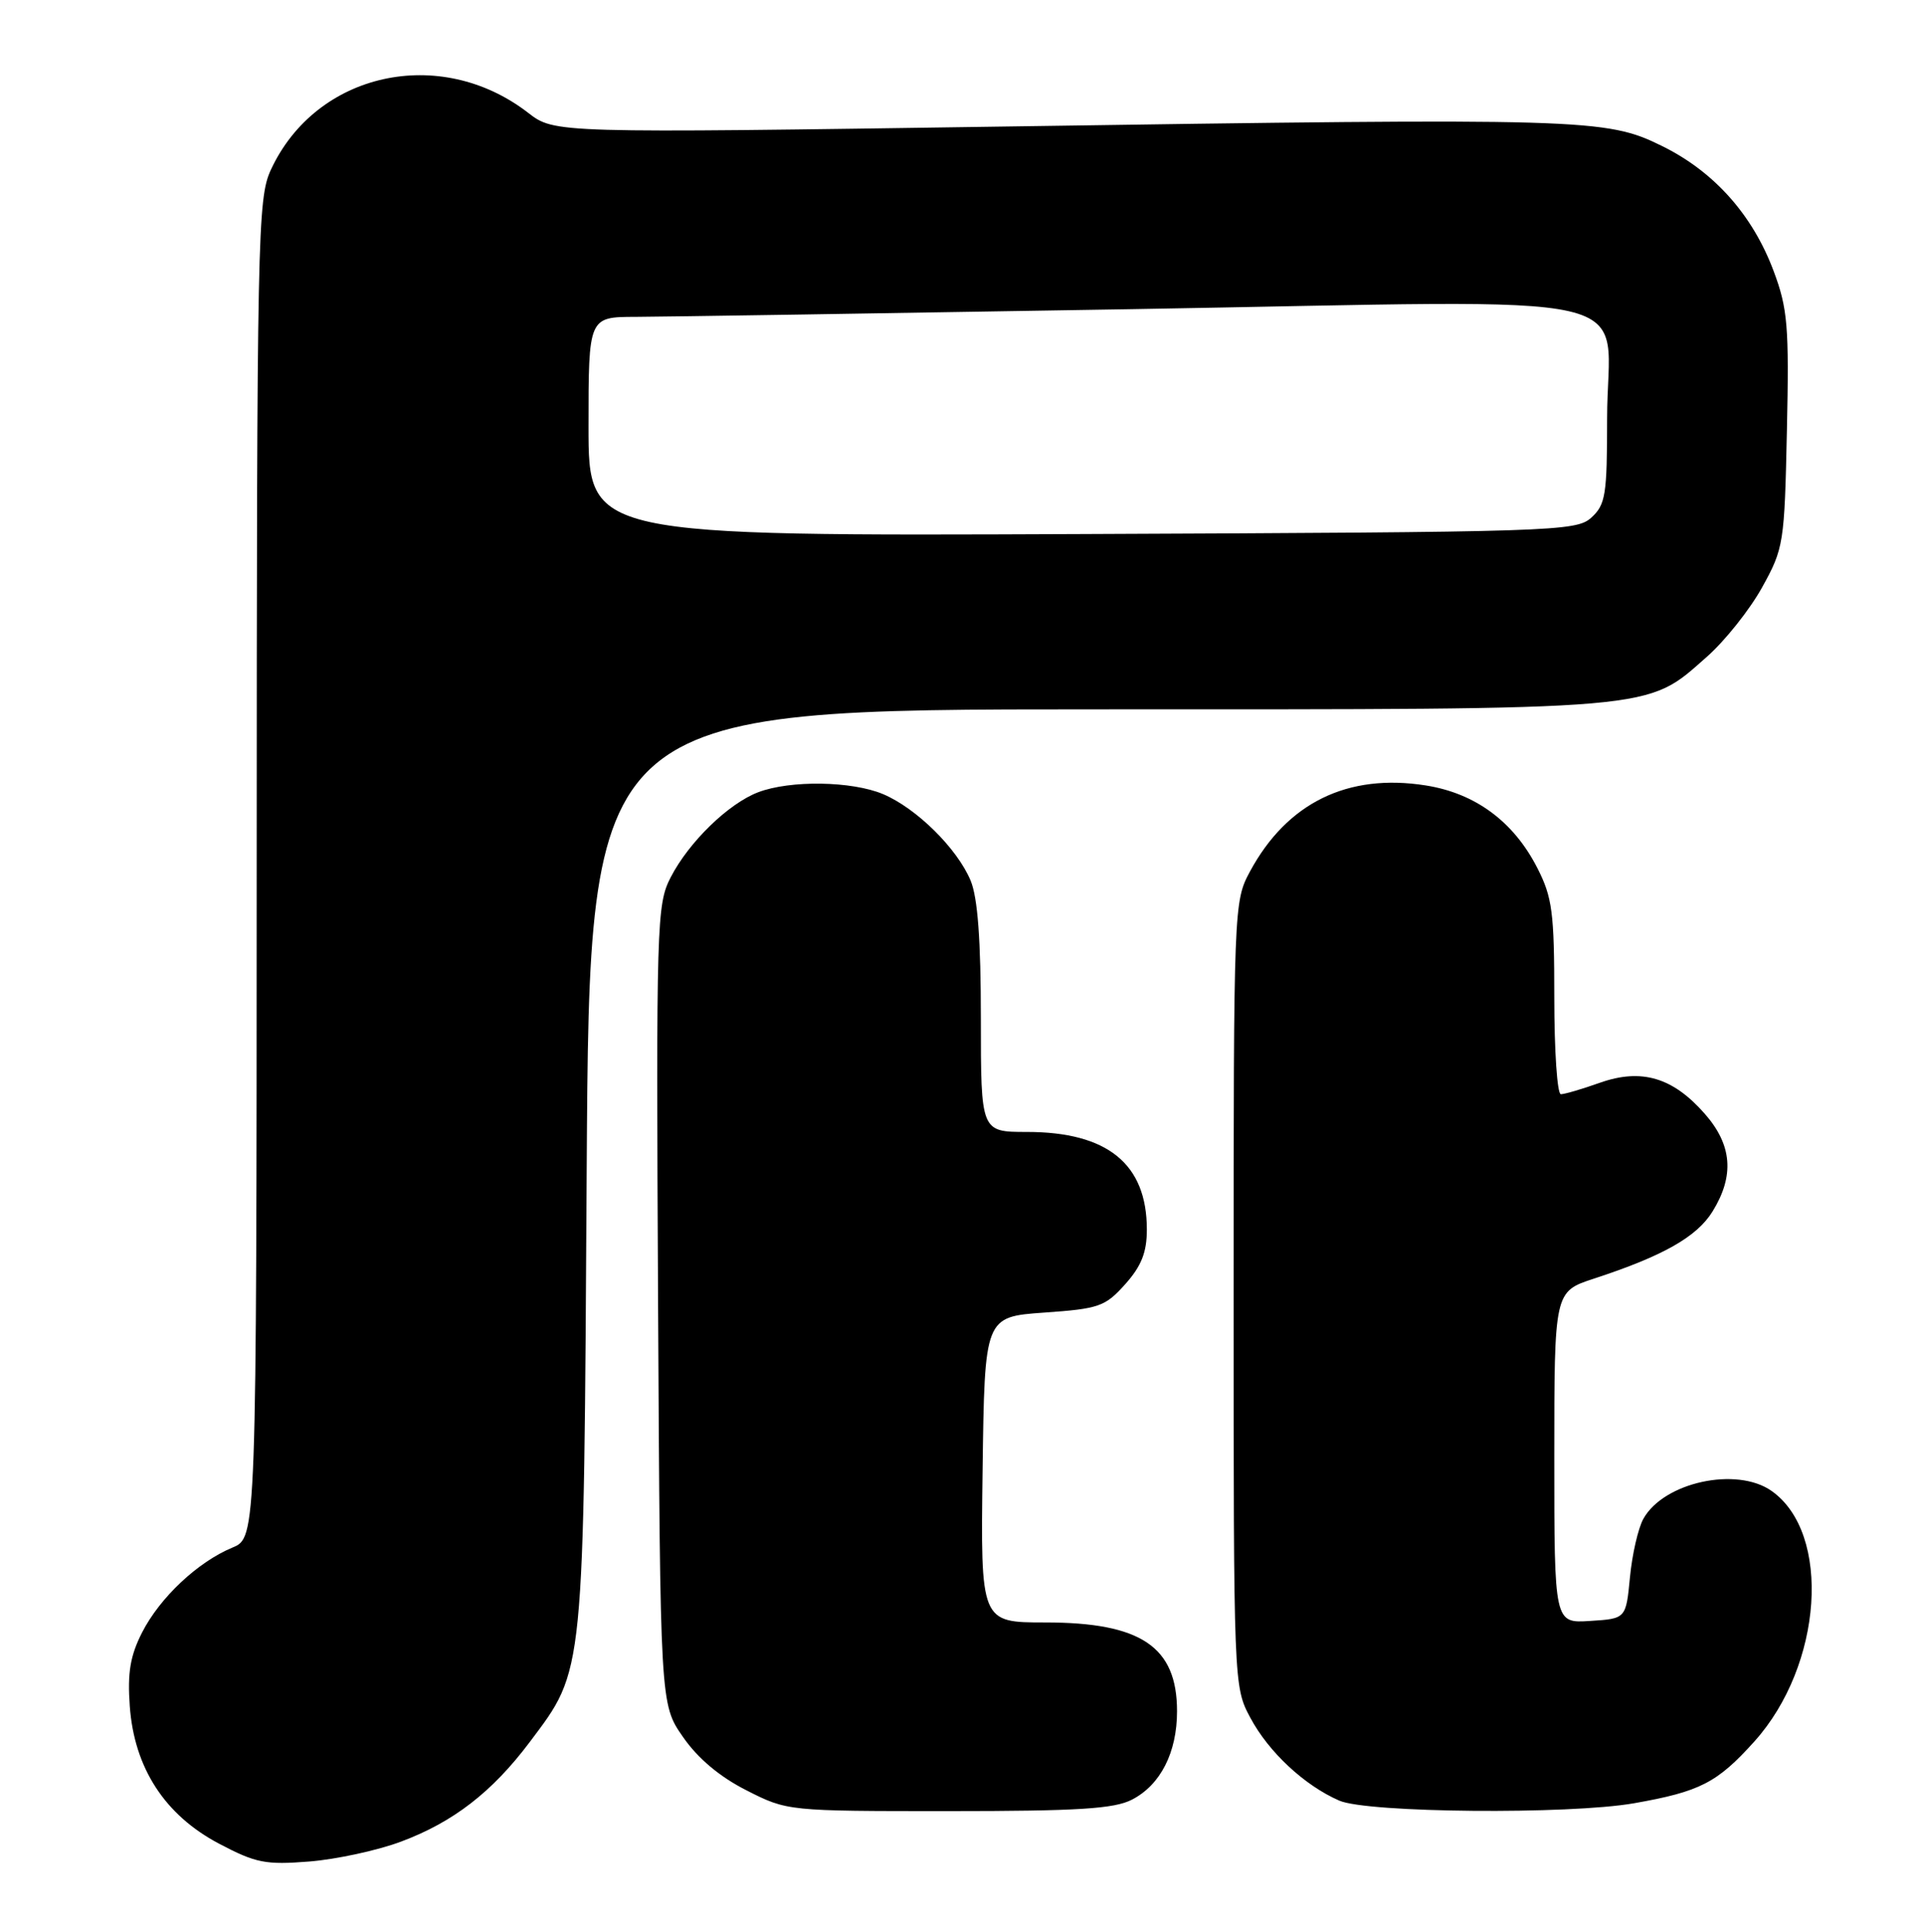 <?xml version="1.0" encoding="UTF-8" standalone="no"?>
<!DOCTYPE svg PUBLIC "-//W3C//DTD SVG 1.1//EN" "http://www.w3.org/Graphics/SVG/1.1/DTD/svg11.dtd" >
<svg xmlns="http://www.w3.org/2000/svg" xmlns:xlink="http://www.w3.org/1999/xlink" version="1.1" viewBox="0 0 255 256">
 <g >
 <path fill="currentColor"
d=" M 53.16 244.04 C 60.09 241.45 65.23 237.47 70.20 230.86 C 77.51 221.12 77.36 222.67 77.76 154.75 C 78.13 94.00 78.13 94.00 145.38 94.00 C 220.49 94.00 218.07 94.21 226.23 87.03 C 228.61 84.93 231.90 80.80 233.53 77.86 C 236.41 72.67 236.51 72.02 236.83 57.00 C 237.13 43.23 236.93 40.88 235.07 35.92 C 232.27 28.44 227.15 22.71 220.22 19.32 C 212.86 15.70 210.14 15.62 133.00 16.77 C 73.50 17.65 73.50 17.65 70.00 14.95 C 58.32 5.93 41.88 9.57 35.90 22.50 C 34.14 26.30 34.04 30.99 34.02 115.13 C 34.00 203.76 34.00 203.76 30.80 205.08 C 26.21 206.99 21.20 211.69 18.83 216.33 C 17.26 219.41 16.88 221.67 17.20 226.09 C 17.79 234.28 21.84 240.52 29.02 244.31 C 33.91 246.89 35.20 247.14 41.00 246.68 C 44.58 246.39 50.05 245.21 53.16 244.04 Z  M 150.03 238.48 C 153.81 236.53 156.00 232.23 156.00 226.77 C 156.00 218.21 151.23 215.00 138.53 215.00 C 129.96 215.00 129.96 215.00 130.23 194.75 C 130.50 174.50 130.50 174.50 138.38 173.94 C 145.68 173.43 146.48 173.14 149.13 170.18 C 151.28 167.77 152.00 165.96 152.00 162.93 C 152.00 154.24 146.79 150.00 136.10 150.00 C 130.00 150.00 130.00 150.00 130.00 134.97 C 130.00 124.57 129.58 118.93 128.64 116.69 C 126.86 112.43 121.45 107.09 117.03 105.23 C 112.88 103.49 104.75 103.37 100.50 104.98 C 96.55 106.48 91.30 111.58 88.89 116.26 C 87.03 119.86 86.96 122.25 87.22 172.93 C 87.50 225.83 87.50 225.83 90.51 230.16 C 92.47 233.00 95.38 235.45 98.94 237.25 C 104.35 240.00 104.40 240.00 125.73 240.00 C 142.87 240.00 147.68 239.70 150.03 238.48 Z  M 216.57 238.96 C 225.32 237.42 227.59 236.25 232.52 230.77 C 241.59 220.68 242.78 203.16 234.78 197.56 C 230.15 194.32 220.51 196.42 217.81 201.26 C 217.12 202.49 216.32 205.97 216.03 209.00 C 215.50 214.50 215.50 214.50 210.75 214.80 C 206.00 215.11 206.00 215.11 206.00 193.14 C 206.00 171.16 206.00 171.16 211.25 169.44 C 220.42 166.44 224.90 163.90 226.98 160.53 C 229.90 155.80 229.58 151.73 225.95 147.60 C 221.72 142.77 217.55 141.54 212.05 143.48 C 209.69 144.32 207.36 145.00 206.87 145.00 C 206.39 145.00 206.00 139.25 206.00 132.21 C 206.00 120.92 205.74 118.91 203.75 115.02 C 200.61 108.87 195.54 105.12 188.95 104.08 C 178.61 102.45 170.58 106.38 165.66 115.50 C 163.53 119.45 163.50 120.13 163.50 171.50 C 163.50 223.21 163.51 223.52 165.71 227.62 C 168.14 232.18 172.89 236.60 177.50 238.61 C 181.22 240.24 207.94 240.47 216.57 238.96 Z  M 78.00 56.52 C 78.00 42.00 78.00 42.00 84.25 41.99 C 87.69 41.98 117.27 41.52 150.00 40.97 C 220.49 39.78 213.00 38.06 213.00 55.46 C 213.00 65.61 212.80 66.87 210.90 68.60 C 208.88 70.42 206.09 70.51 143.40 70.77 C 78.00 71.04 78.00 71.04 78.00 56.52 Z "/>
</g>
</svg>